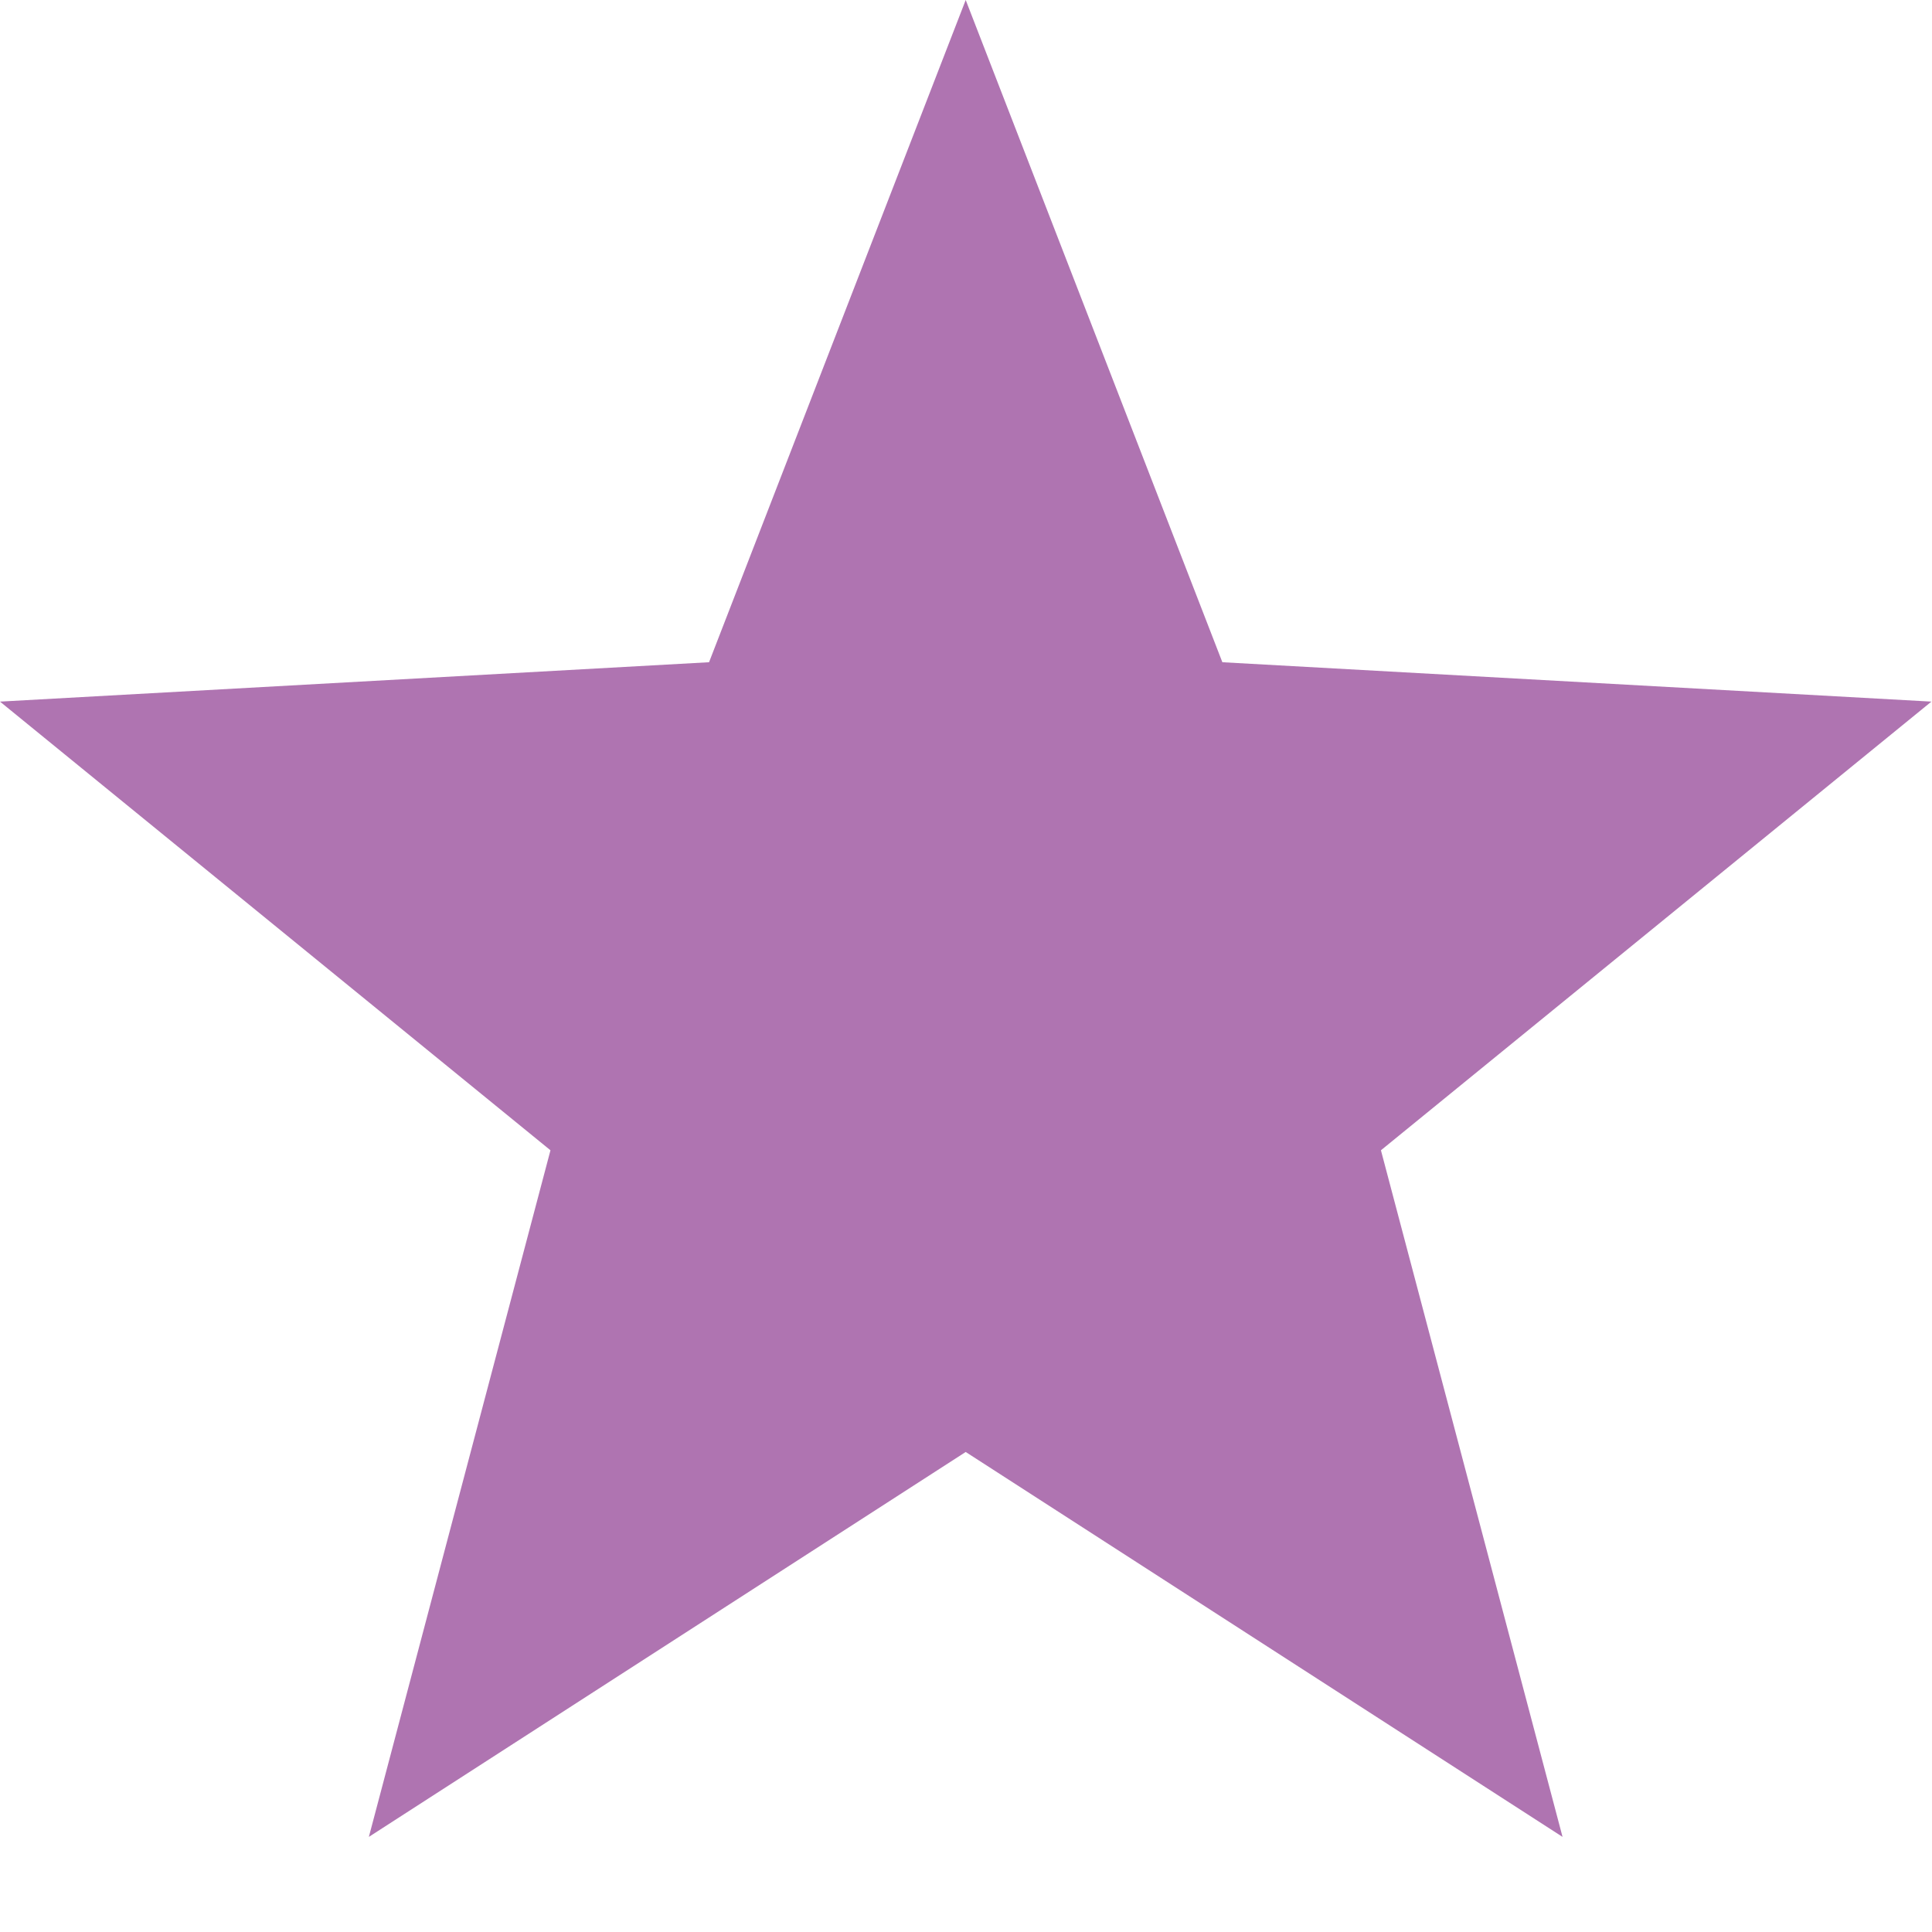 <svg xmlns="http://www.w3.org/2000/svg" width="13" height="13" viewBox="0 0 13 13">
    <path d="M6.498,9.77l-4.016,2.59l1.222,-4.62l-3.704,-3.019l4.771,-0.265l1.727,-4.456l1.727,4.456l4.771,0.265l-3.704,3.019l1.222,4.62l-4.016,-2.59Z" style="fill:#af74b1;"/>
</svg>
